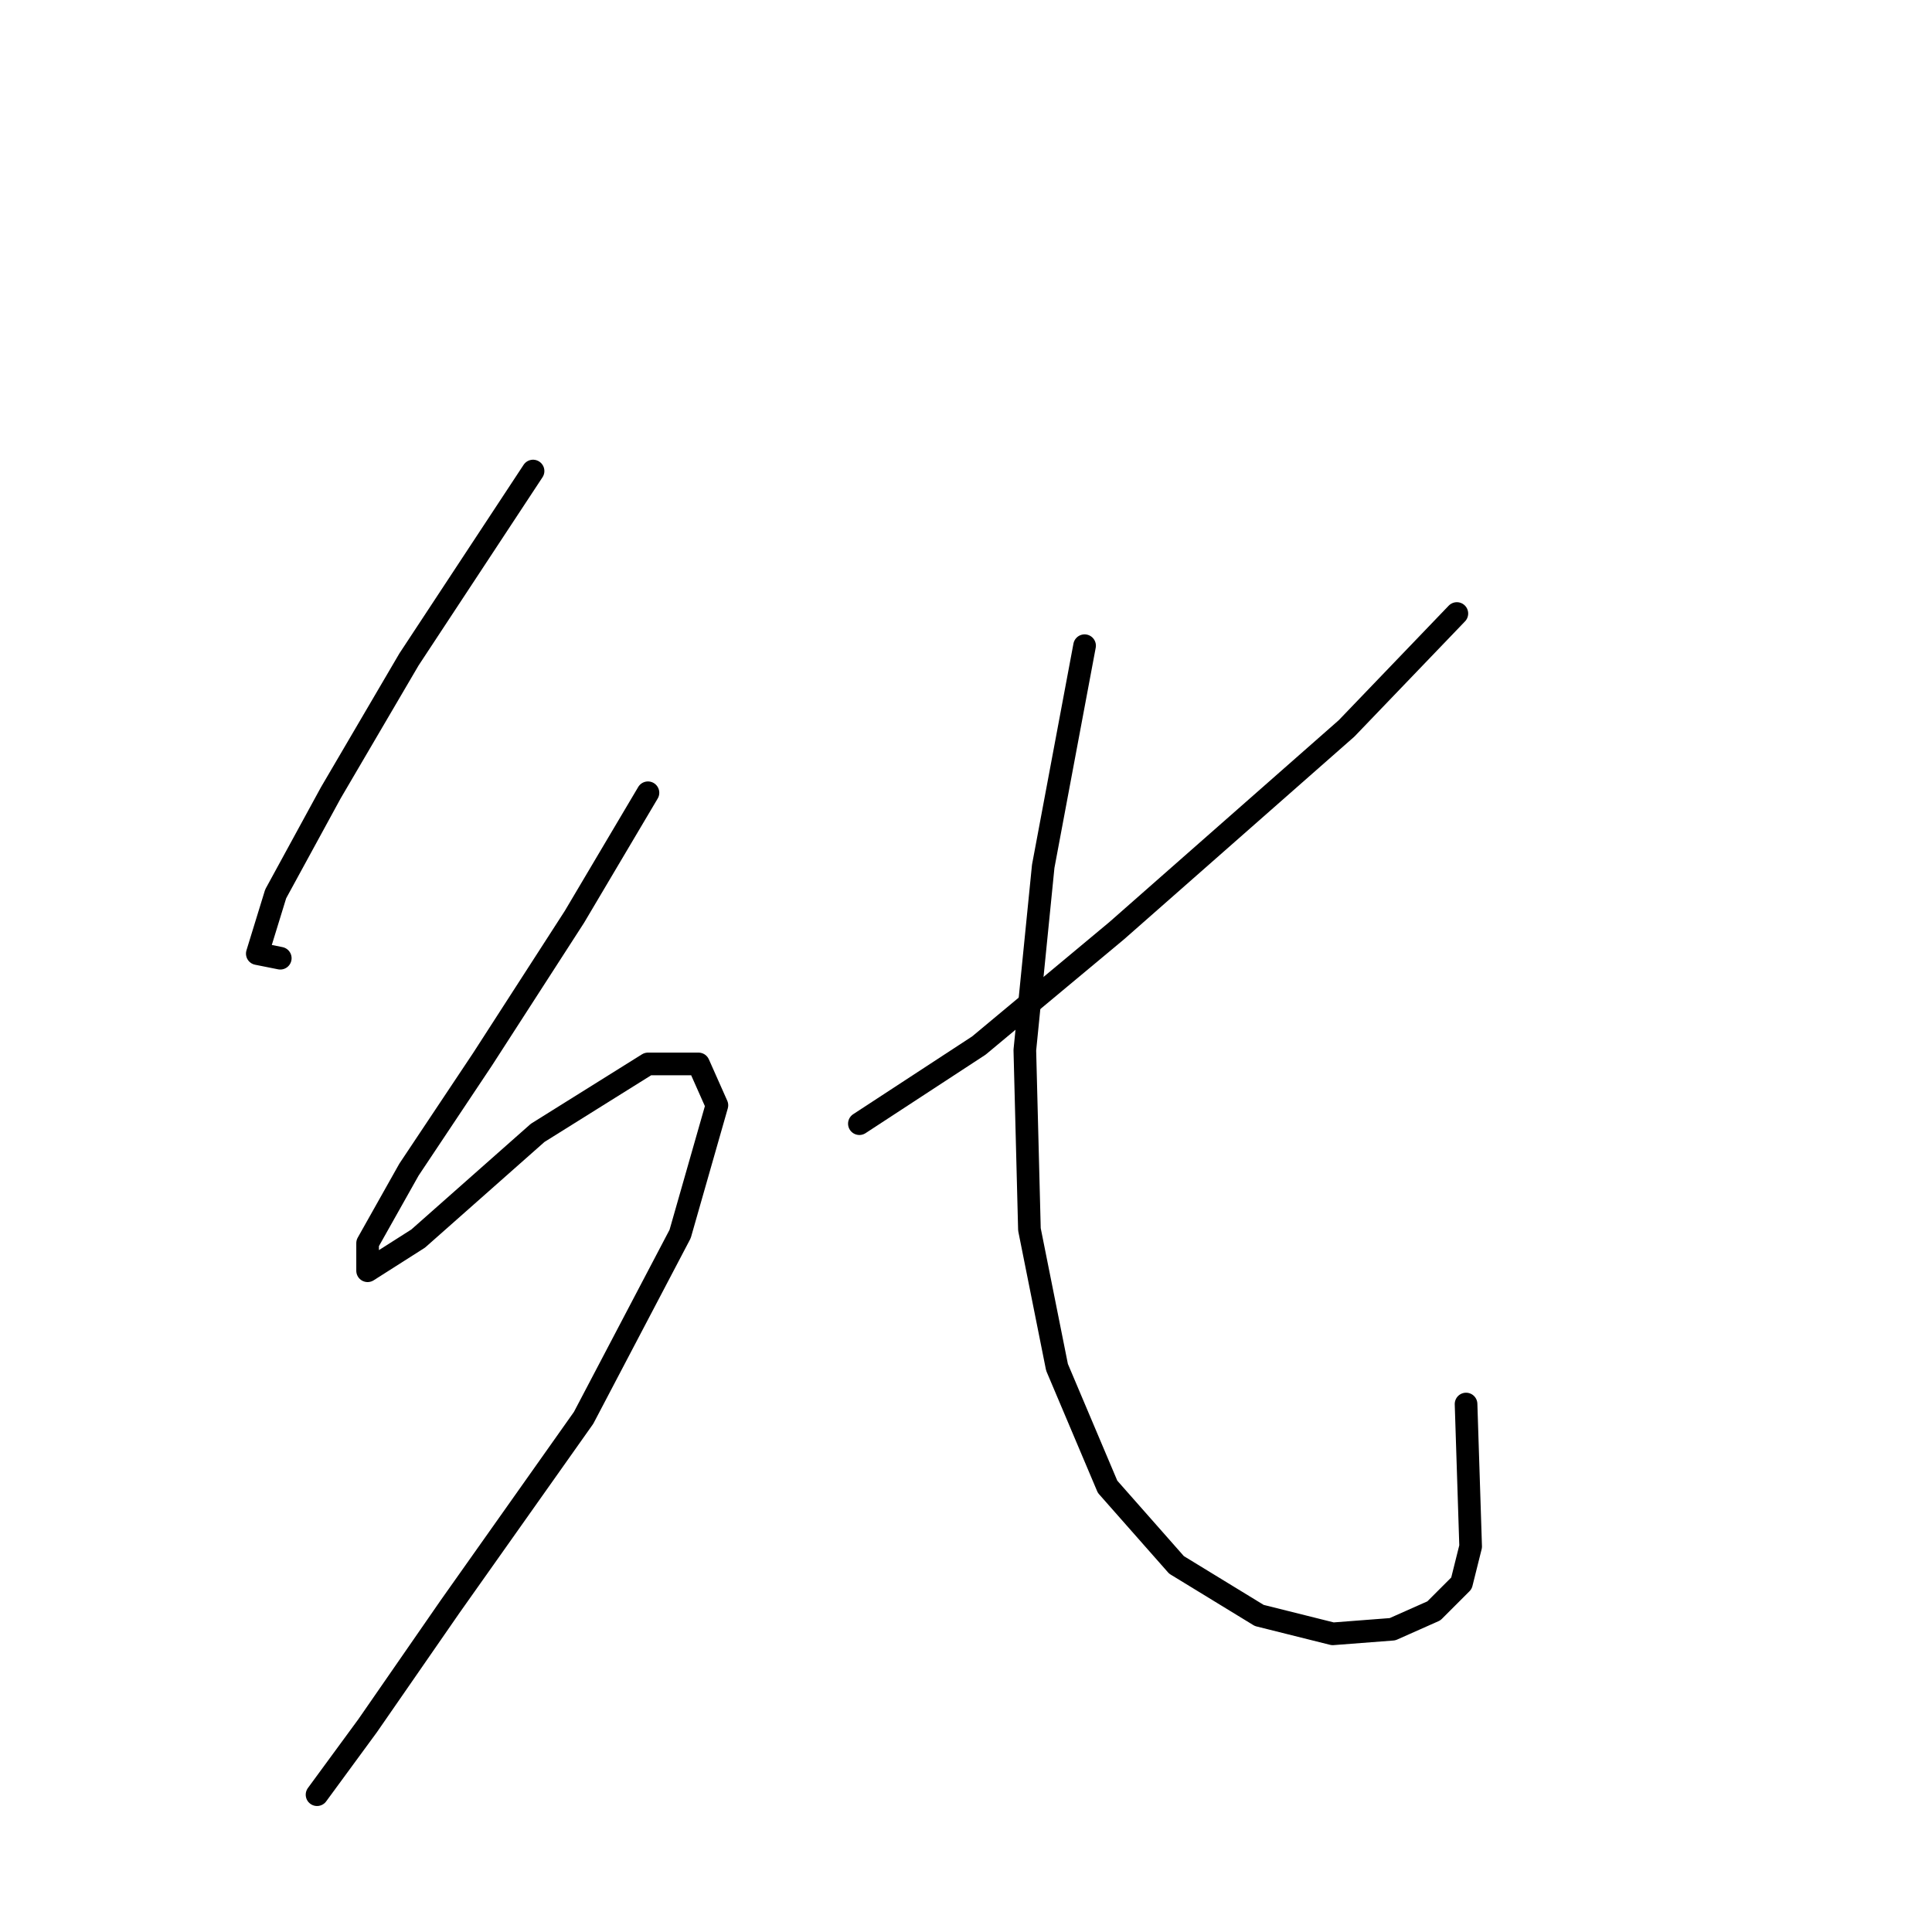 <?xml version="1.0" standalone="no"?>
    <svg width="256" height="256" xmlns="http://www.w3.org/2000/svg" version="1.1">
    <polyline stroke="black" stroke-width="3" stroke-linecap="round" fill="transparent" stroke-linejoin="round" points="70.633 62.415 54.19 87.384 43.837 105.045 36.529 118.443 34.093 126.36 37.138 126.969 37.138 126.969 " />
        <polyline stroke="black" stroke-width="3" stroke-linecap="round" fill="transparent" stroke-linejoin="round" points="85.858 105.045 76.114 121.488 63.934 140.367 54.19 154.983 48.709 164.727 48.709 168.381 55.408 164.118 71.242 150.111 85.858 140.976 92.557 140.976 94.993 146.457 90.121 163.509 77.332 187.868 59.671 212.837 48.709 228.671 42.01 237.806 42.01 237.806 " />
        <polyline stroke="black" stroke-width="3" stroke-linecap="round" fill="transparent" stroke-linejoin="round" points="193.042 81.294 178.426 96.519 147.976 123.315 129.706 138.54 113.872 148.893 113.872 148.893 " />
        <polyline stroke="black" stroke-width="3" stroke-linecap="round" fill="transparent" stroke-linejoin="round" points="143.713 85.557 138.232 114.789 135.796 139.149 136.405 162.9 140.059 181.17 146.758 197.003 155.893 207.356 166.855 214.055 176.599 216.491 184.516 215.882 189.996 213.446 193.651 209.792 194.868 204.92 194.26 186.041 194.26 186.041 " />
        </svg>